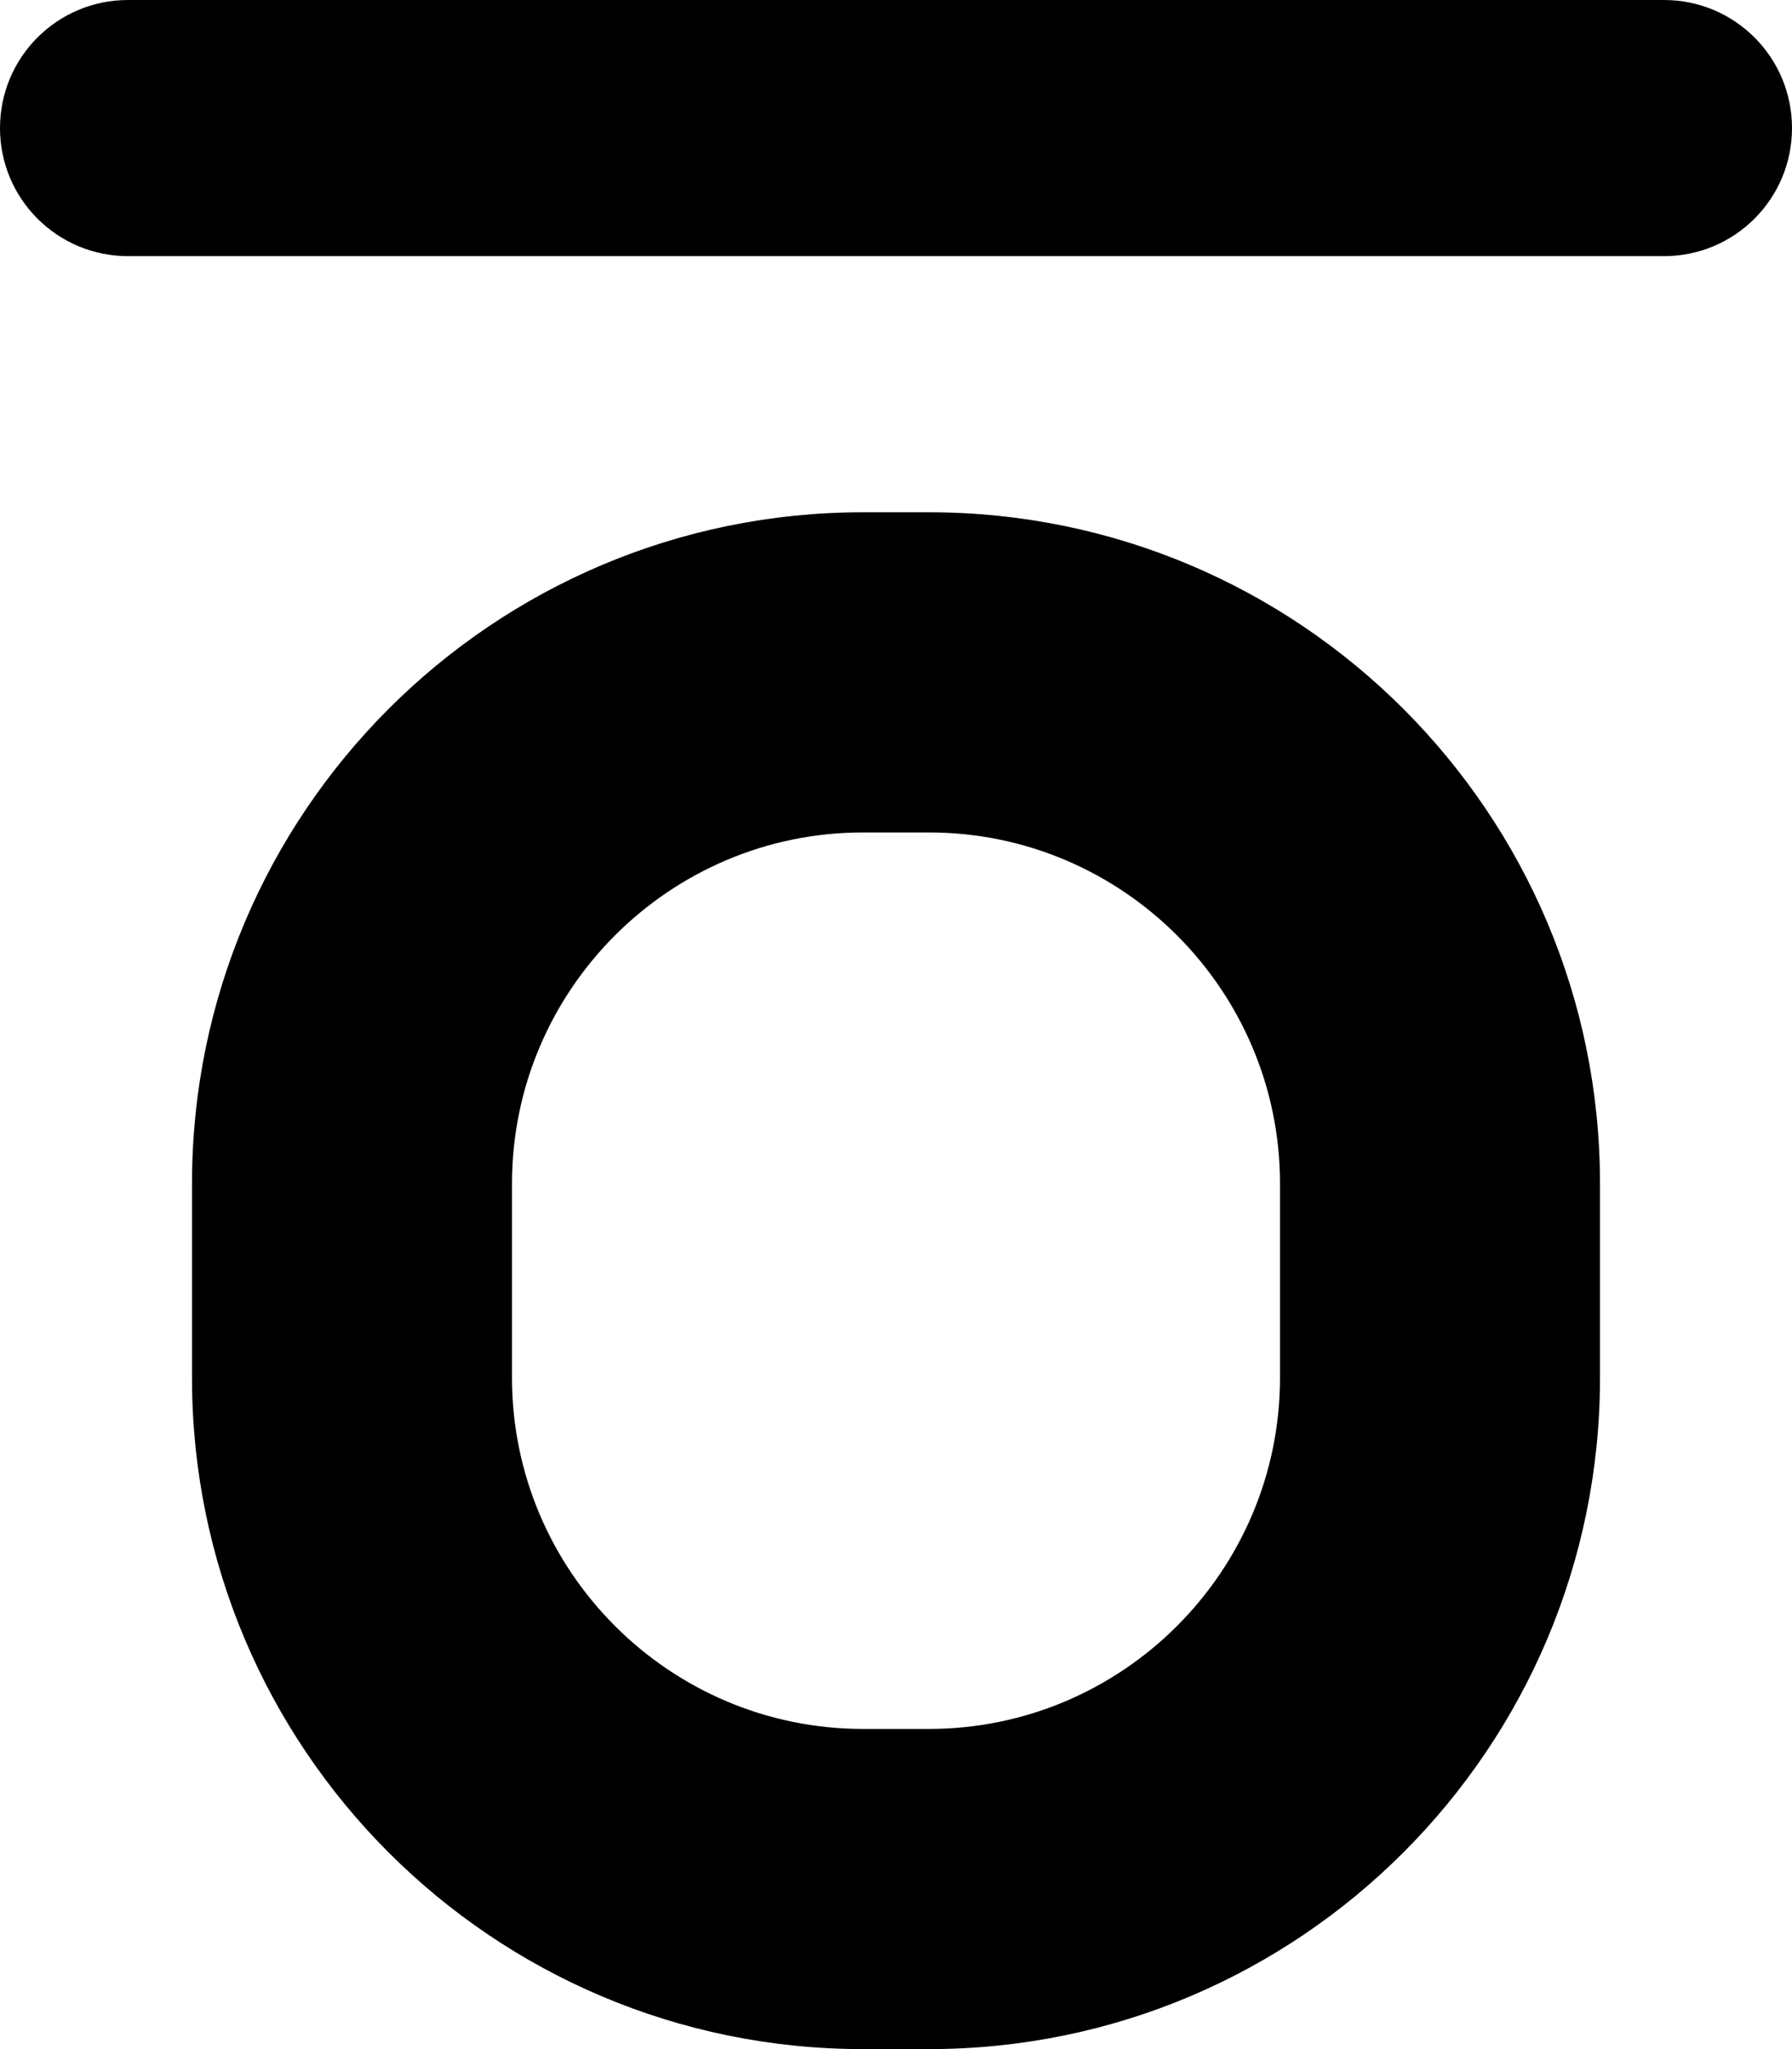 <svg xmlns="http://www.w3.org/2000/svg" viewBox="0 0 448 512"><path d="M232.25 128H215.75C123.125 128 48 203.125 48 295.75V344.25C48 436.875 123.125 512 215.75 512H232.25C324.875 512 400 436.875 400 344.25V295.75C400 203.125 324.875 128 232.25 128ZM320 344.25C320 392.625 280.625 432 232.25 432H215.75C167.375 432 128 392.625 128 344.25V295.75C128 247.375 167.375 208 215.75 208H232.25C280.625 208 320 247.375 320 295.75V344.25ZM416 0H32C14.312 0 0 14.312 0 32S14.312 64 32 64H416C433.688 64 448 49.688 448 32S433.688 0 416 0Z"/></svg>